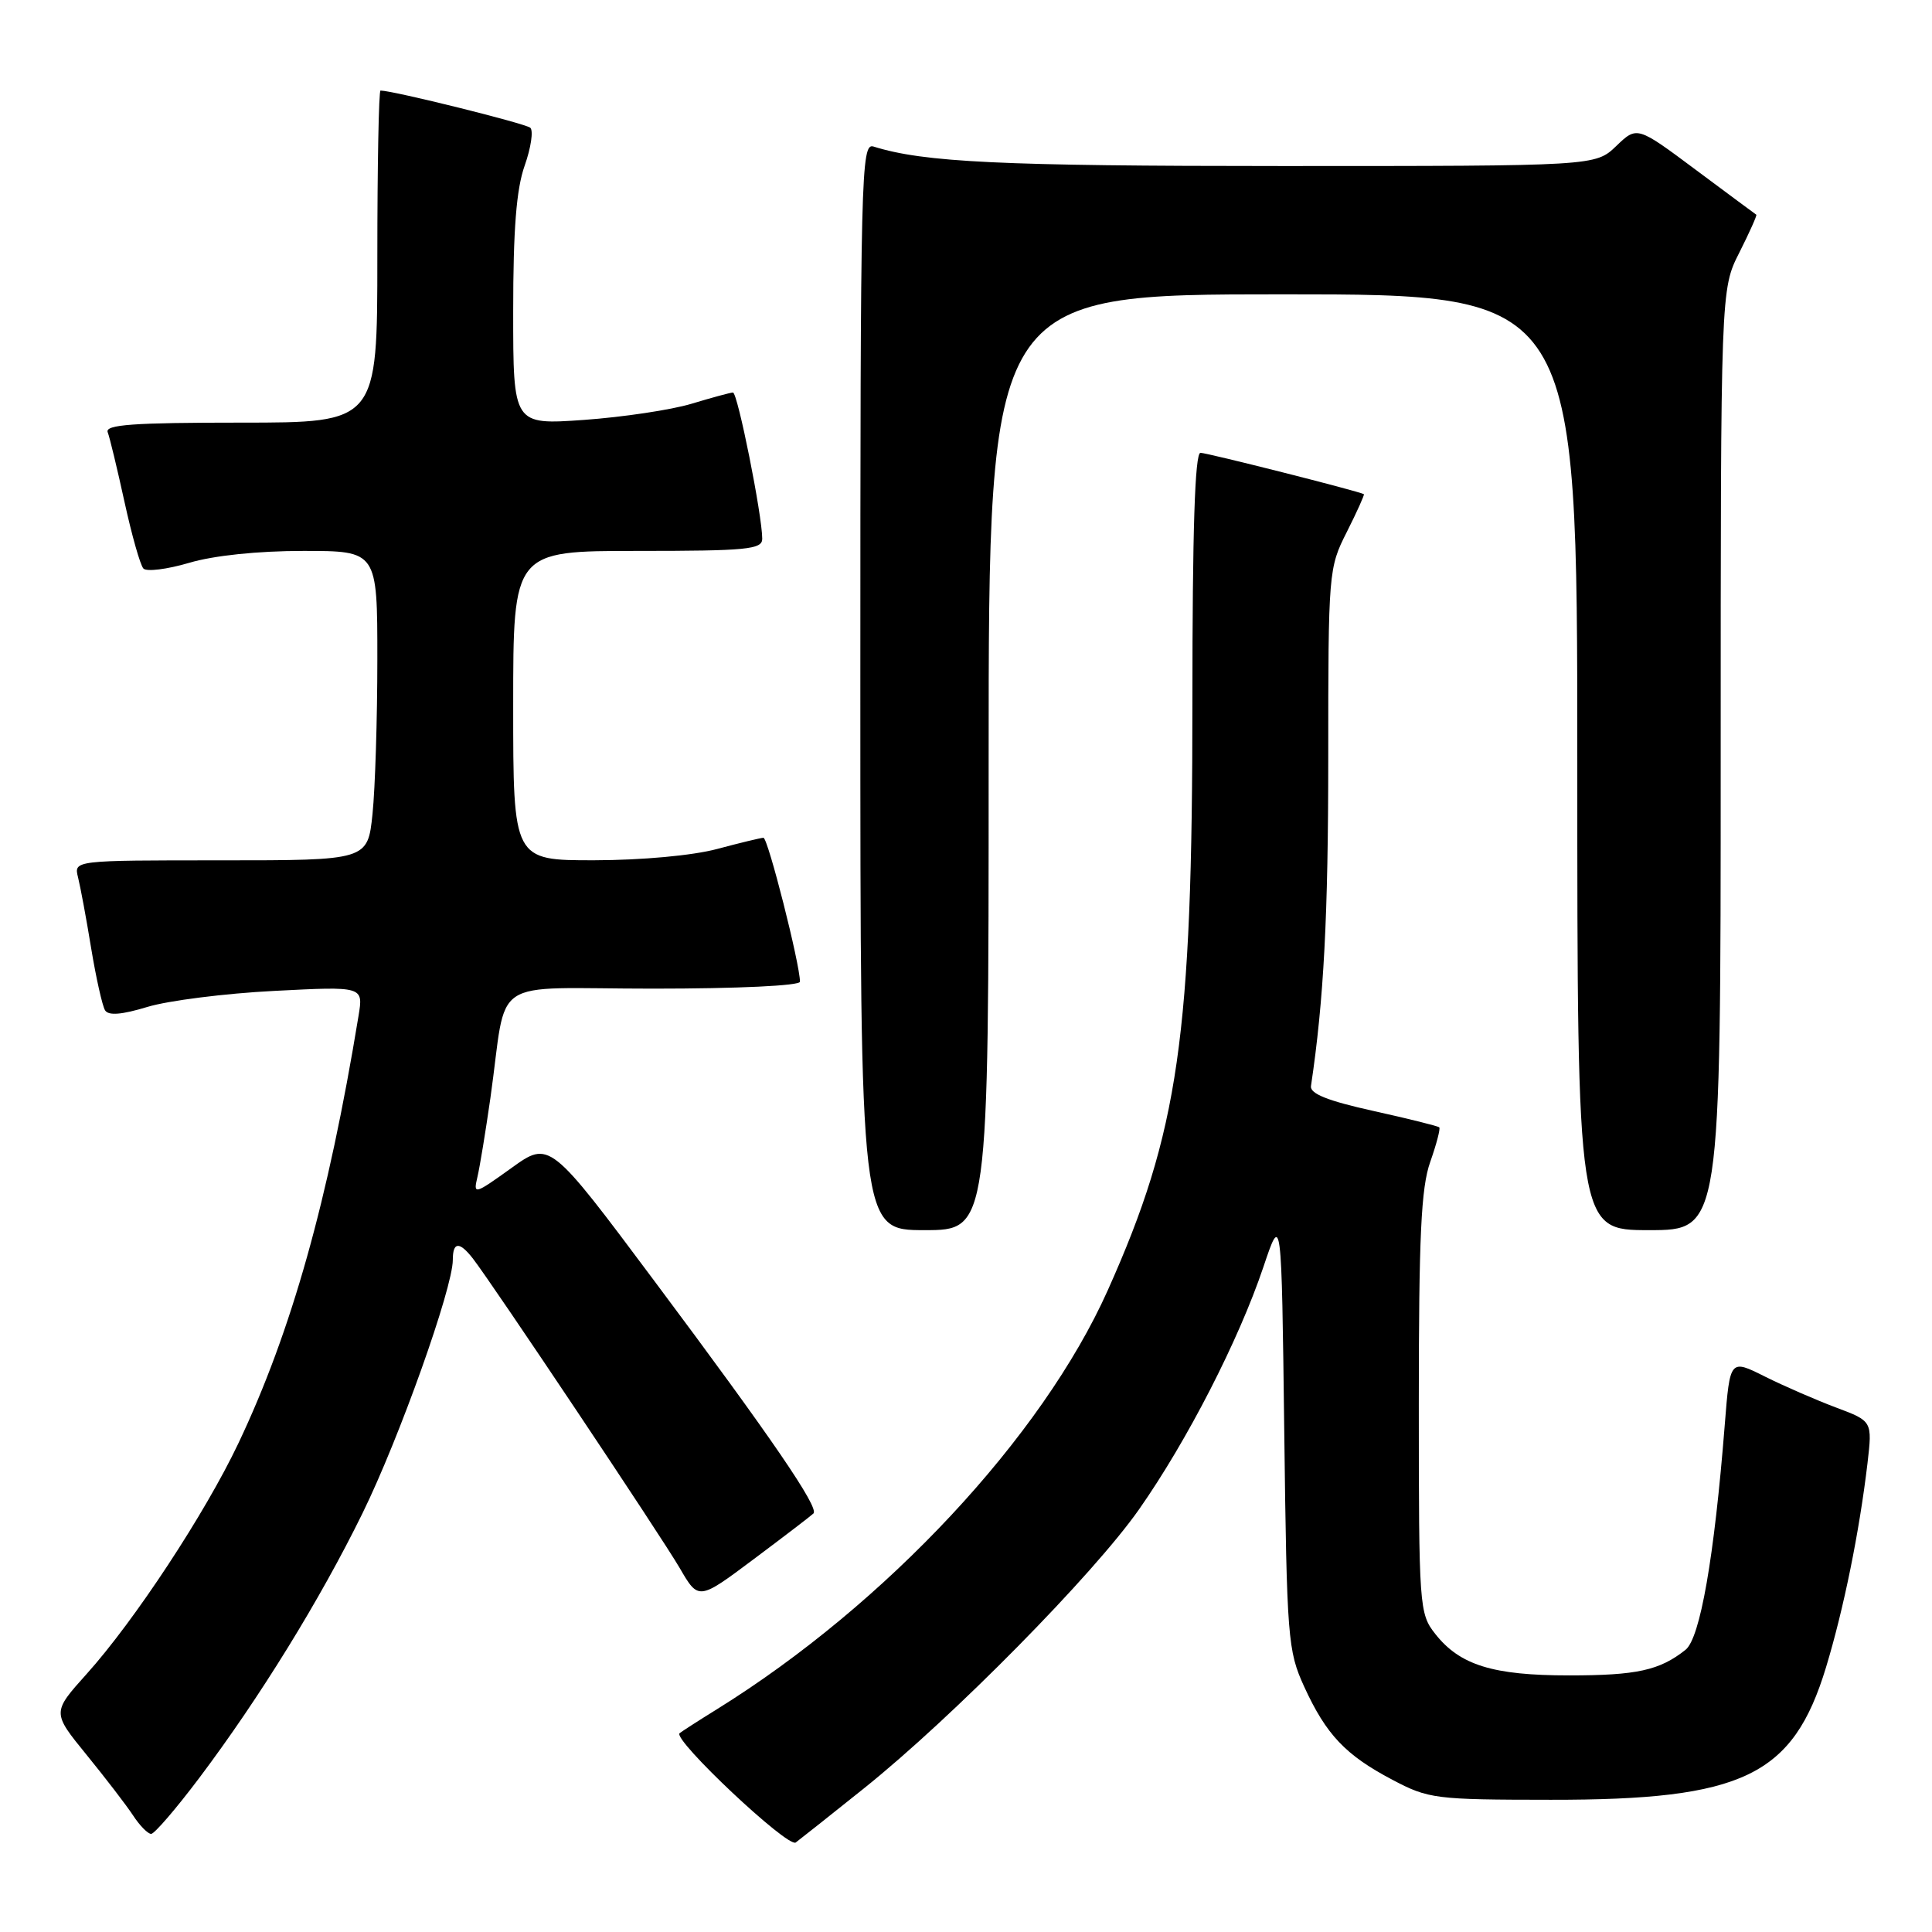 <?xml version="1.0" encoding="UTF-8" standalone="no"?>
<!DOCTYPE svg PUBLIC "-//W3C//DTD SVG 1.1//EN" "http://www.w3.org/Graphics/SVG/1.1/DTD/svg11.dtd" >
<svg xmlns="http://www.w3.org/2000/svg" xmlns:xlink="http://www.w3.org/1999/xlink" version="1.1" viewBox="0 0 256 256">
 <g >
 <path fill="currentColor"
d=" M 114.50 236.95 C 126.22 227.56 144.89 208.62 150.93 200.00 C 157.31 190.90 164.14 177.58 167.40 167.90 C 169.81 160.73 169.81 160.73 170.17 189.61 C 170.51 217.17 170.64 218.73 172.81 223.49 C 175.73 229.86 178.29 232.56 184.50 235.83 C 189.29 238.36 190.16 238.47 205.50 238.48 C 230.98 238.51 237.58 235.33 241.96 220.92 C 244.31 213.17 246.37 203.01 247.45 193.91 C 248.10 188.31 248.10 188.31 243.30 186.51 C 240.66 185.52 236.41 183.67 233.86 182.40 C 229.23 180.08 229.23 180.08 228.54 188.79 C 227.15 206.38 225.28 217.07 223.34 218.61 C 219.90 221.34 216.88 222.00 207.90 222.00 C 197.81 222.00 193.43 220.64 190.17 216.49 C 188.06 213.81 188.00 212.93 188.00 185.99 C 188.00 163.80 188.30 157.39 189.51 153.97 C 190.34 151.61 190.88 149.55 190.71 149.38 C 190.55 149.21 186.60 148.23 181.95 147.20 C 175.94 145.87 173.56 144.92 173.71 143.91 C 175.41 132.56 176.00 121.34 176.00 100.45 C 176.00 75.74 176.04 75.26 178.47 70.47 C 179.82 67.79 180.83 65.54 180.72 65.48 C 179.99 65.07 159.94 60.00 159.07 60.00 C 158.33 60.00 158.00 70.30 158.00 92.97 C 158.00 137.36 156.19 149.97 146.78 170.98 C 138.09 190.39 117.38 212.58 95.00 226.48 C 92.53 228.01 90.30 229.45 90.05 229.66 C 89.11 230.50 104.41 244.91 105.44 244.14 C 106.02 243.71 110.10 240.47 114.50 236.95 Z  M 26.37 235.63 C 34.41 224.95 42.44 211.93 48.04 200.50 C 52.91 190.58 60.00 170.67 60.00 166.94 C 60.00 164.53 60.87 164.47 62.65 166.75 C 65.21 170.04 87.57 203.49 90.07 207.78 C 92.56 212.07 92.56 212.07 99.92 206.56 C 103.97 203.53 107.51 200.82 107.79 200.54 C 108.56 199.77 102.25 190.54 86.77 169.82 C 72.82 151.13 72.82 151.13 67.75 154.78 C 62.84 158.30 62.70 158.34 63.26 155.96 C 63.58 154.61 64.35 149.90 64.98 145.50 C 67.32 129.03 64.38 131.00 86.55 131.00 C 97.79 131.00 106.00 130.61 106.00 130.08 C 106.00 127.75 101.75 111.00 101.16 111.01 C 100.80 111.02 98.03 111.69 95.00 112.50 C 91.78 113.36 85.04 113.98 78.75 113.99 C 68.00 114.00 68.00 114.00 68.00 93.50 C 68.00 73.00 68.00 73.00 84.50 73.00 C 98.99 73.00 101.00 72.80 101.00 71.39 C 101.00 68.30 97.74 52.00 97.12 52.01 C 96.78 52.02 94.31 52.69 91.63 53.50 C 88.95 54.31 82.54 55.27 77.38 55.64 C 68.00 56.30 68.00 56.30 68.00 41.27 C 68.00 30.39 68.42 25.06 69.52 21.95 C 70.36 19.58 70.69 17.32 70.27 16.93 C 69.66 16.37 52.07 12.00 50.42 12.00 C 50.19 12.00 50.00 21.90 50.00 34.00 C 50.00 56.00 50.00 56.00 31.89 56.00 C 17.65 56.00 13.89 56.27 14.27 57.27 C 14.54 57.97 15.54 62.13 16.50 66.52 C 17.46 70.91 18.58 74.87 19.00 75.33 C 19.41 75.78 22.14 75.44 25.06 74.58 C 28.31 73.61 34.16 73.00 40.18 73.00 C 50.00 73.00 50.00 73.00 50.00 87.35 C 50.00 95.25 49.71 104.47 49.36 107.85 C 48.72 114.00 48.72 114.00 29.25 114.00 C 9.78 114.00 9.78 114.00 10.34 116.25 C 10.65 117.49 11.44 121.72 12.08 125.65 C 12.73 129.59 13.56 133.28 13.92 133.87 C 14.37 134.60 16.12 134.46 19.54 133.42 C 22.27 132.59 29.82 131.63 36.32 131.30 C 48.15 130.69 48.15 130.69 47.51 134.59 C 43.49 159.10 38.62 176.43 31.58 191.26 C 27.18 200.53 17.82 214.76 11.48 221.81 C 6.90 226.91 6.90 226.91 11.46 232.51 C 13.97 235.59 16.75 239.21 17.63 240.55 C 18.51 241.90 19.59 243.00 20.03 243.00 C 20.46 243.00 23.32 239.68 26.37 235.63 Z  M 131.00 101.00 C 131.00 39.00 131.00 39.00 170.00 39.00 C 209.00 39.00 209.00 39.00 209.00 101.00 C 209.00 163.00 209.00 163.00 218.50 163.00 C 228.00 163.00 228.00 163.00 228.00 100.67 C 228.00 38.34 228.00 38.34 230.47 33.47 C 231.82 30.79 232.83 28.53 232.72 28.45 C 232.60 28.38 229.00 25.70 224.71 22.51 C 216.92 16.70 216.92 16.70 214.16 19.35 C 211.39 22.00 211.39 22.00 169.83 22.00 C 132.60 22.00 122.42 21.51 115.75 19.42 C 114.09 18.89 114.00 22.75 114.00 90.93 C 114.00 163.00 114.00 163.00 122.50 163.00 C 131.00 163.00 131.00 163.00 131.00 101.00 Z "/>
</g>
</svg>